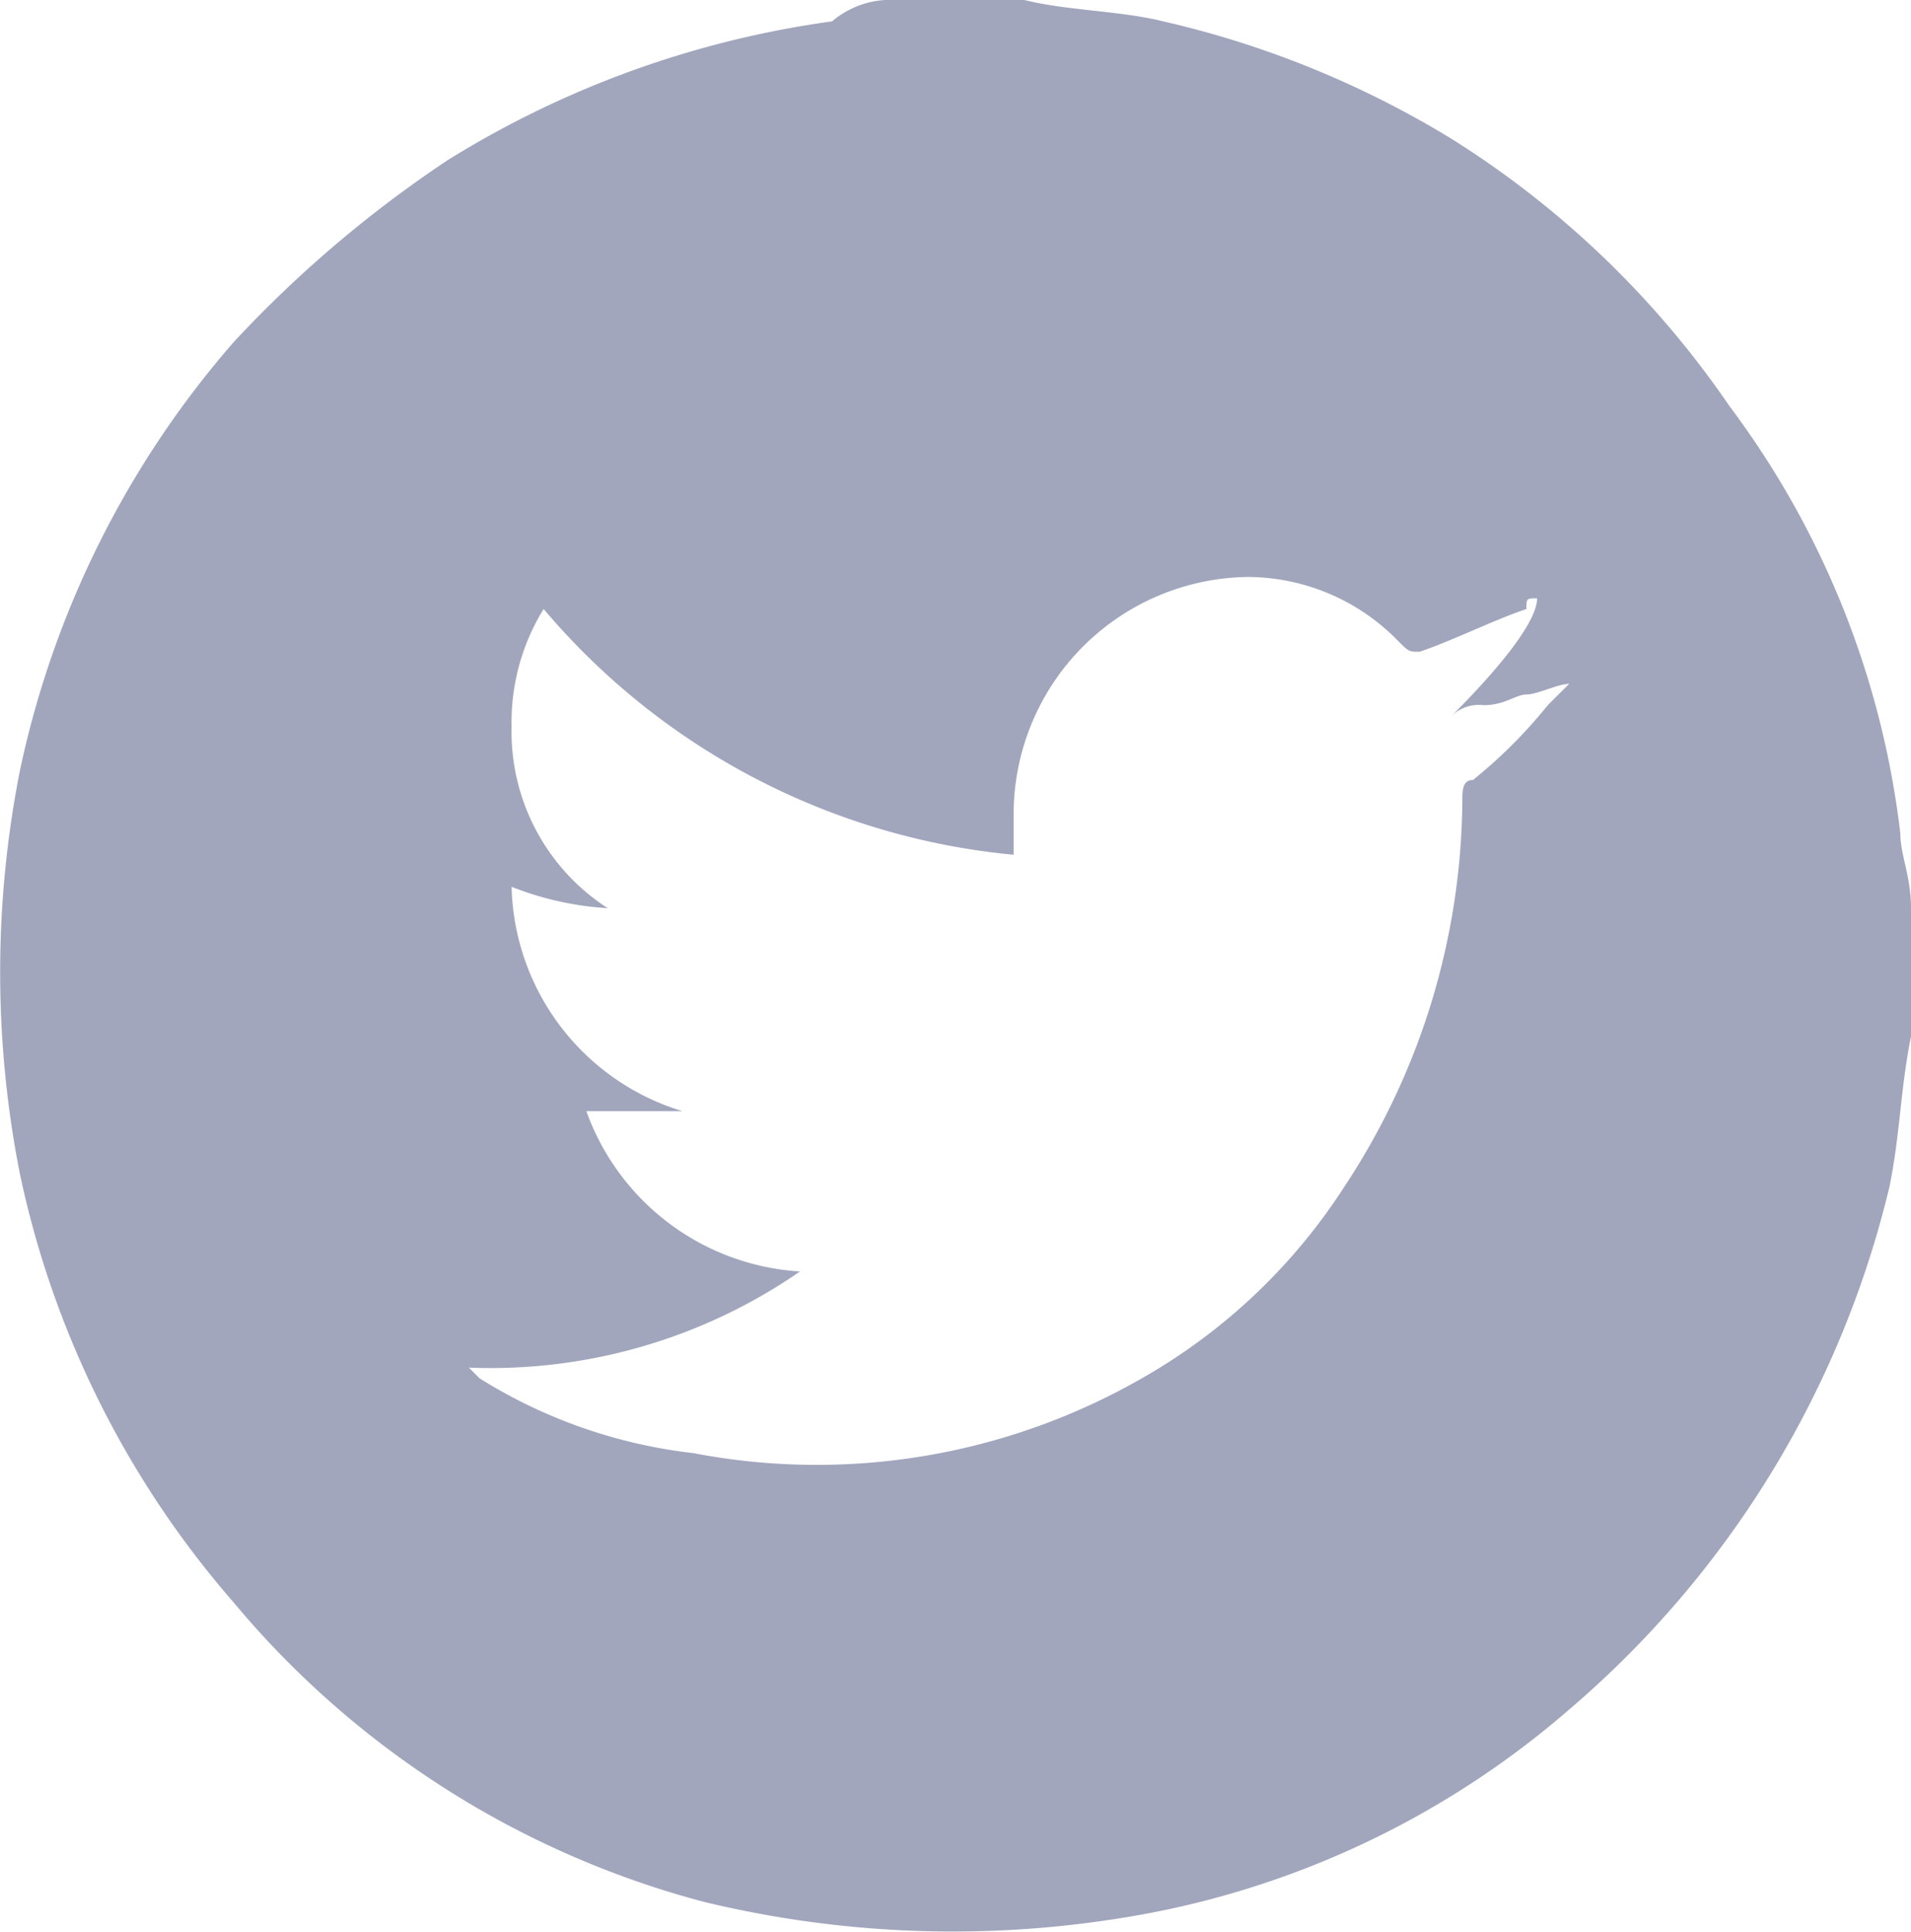 <svg xmlns="http://www.w3.org/2000/svg" viewBox="0 0 17.889 18.081">
    <defs>
        <style>
            .cls-1{fill:#a1a6bd}
        </style>
    </defs>
    <g id="mvB3cd.tif_1_" transform="translate(-.111)">
        <g id="Group_43" data-name="Group 43">
            <path id="Path_40" d="M8.5 0h1.2c.4.1.9.1 1.3.2a9.038 9.038 0 0 1 2.7 1.1 8.83 8.83 0 0 1 2.6 2.5 8.269 8.269 0 0 1 1.6 4c0 .2.1.4.1.7v1.2c-.1.5-.1.9-.2 1.4a9.259 9.259 0 0 1-3 4.9 8.389 8.389 0 0 1-3.9 1.9 9.921 9.921 0 0 1-4.2-.1A8.587 8.587 0 0 1 2.3 15a8.911 8.911 0 0 1-2-4 9.72 9.72 0 0 1 0-3.8 8.911 8.911 0 0 1 2-4 11.2 11.2 0 0 1 2-1.7A9.174 9.174 0 0 1 7.9.2a.845.845 0 0 1 .6-.2zm-4 12.8l.1.1a4.793 4.793 0 0 0 2 .7 6.12 6.12 0 0 0 4.2-.7 5.463 5.463 0 0 0 1.9-1.8 6.626 6.626 0 0 0 1.1-3.6c0-.1 0-.2.1-.2a4.62 4.62 0 0 0 .7-.7l.2-.2c-.1 0-.3.1-.4.1s-.2.1-.4.1a.367.367 0 0 0-.3.1c.5-.5.8-.9.8-1.1-.1 0-.1 0-.1.1-.3.1-.7.3-1 .4-.1 0-.1 0-.2-.1a1.974 1.974 0 0 0-1.4-.6 2.22 2.22 0 0 0-2.2 2.2V8a6.567 6.567 0 0 1-4.4-2.3 2.016 2.016 0 0 0-.3 1.1 1.965 1.965 0 0 0 .9 1.7 2.92 2.92 0 0 1-.9-.2 2.252 2.252 0 0 0 1.6 2.1h-.9a2.271 2.271 0 0 0 2 1.5 5.09 5.09 0 0 1-3.1.9z" class="cls-1" data-name="Path 40"/>
        </g>
    </g>
</svg>
